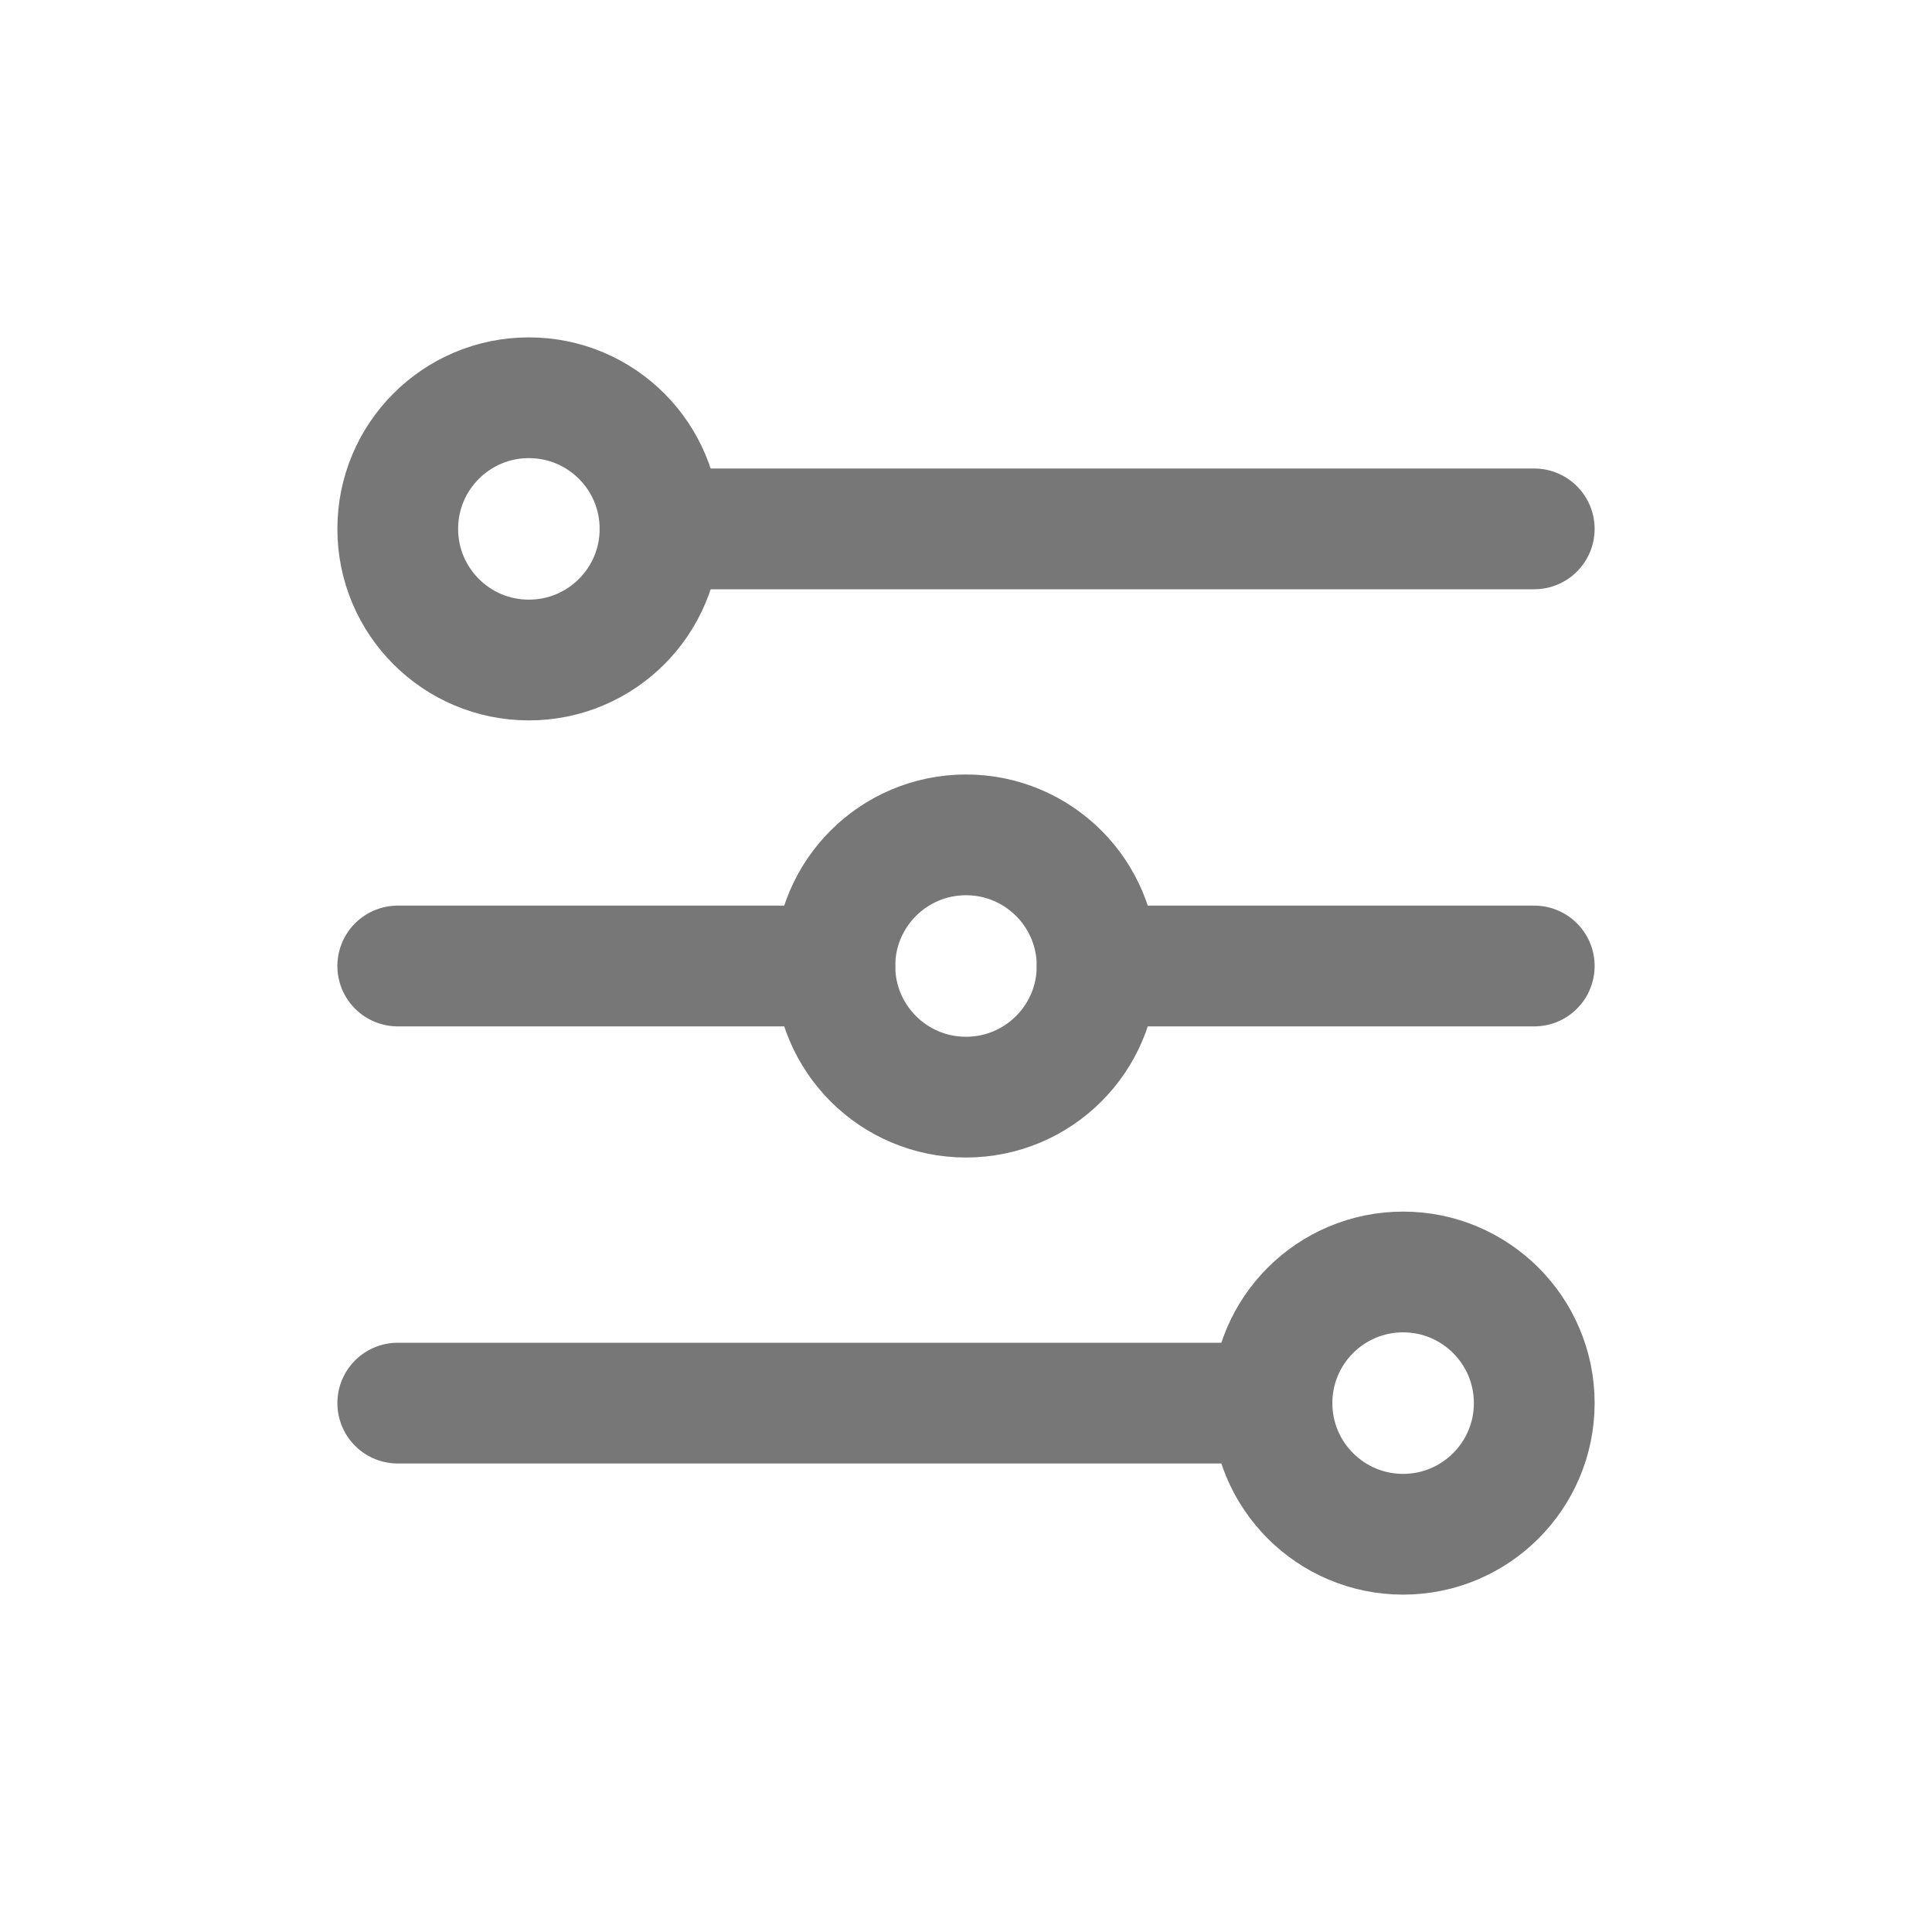 <svg width="24" height="24" viewBox="0 0 24 24" fill="none" xmlns="http://www.w3.org/2000/svg">
<path d="M6.57 8.199C7.47 8.199 8.199 7.47 8.199 6.57C8.199 5.67 7.47 4.941 6.57 4.941C5.67 4.941 4.941 5.67 4.941 6.57C4.941 7.47 5.67 8.199 6.57 8.199Z" stroke="#777777" stroke-width="1.5" stroke-linecap="round" stroke-linejoin="round"/>
<path d="M8.199 6.57H19.059" stroke="#777777" stroke-width="1.5" stroke-linecap="round" stroke-linejoin="round"/>
<path d="M12 13.629C12.9 13.629 13.629 12.9 13.629 12C13.629 11.1 12.9 10.371 12 10.371C11.1 10.371 10.371 11.1 10.371 12C10.371 12.9 11.1 13.629 12 13.629Z" stroke="#777777" stroke-width="1.5" stroke-linecap="round" stroke-linejoin="round"/>
<path d="M4.941 12H10.371" stroke="#777777" stroke-width="1.5" stroke-linecap="round" stroke-linejoin="round"/>
<path d="M13.629 12H19.059" stroke="#777777" stroke-width="1.5" stroke-linecap="round" stroke-linejoin="round"/>
<path d="M17.43 19.059C18.329 19.059 19.059 18.329 19.059 17.43C19.059 16.53 18.329 15.801 17.43 15.801C16.53 15.801 15.801 16.53 15.801 17.43C15.801 18.329 16.53 19.059 17.43 19.059Z" stroke="#777777" stroke-width="1.5" stroke-linecap="round" stroke-linejoin="round"/>
<path d="M15.801 17.43H4.941" stroke="#777777" stroke-width="1.5" stroke-linecap="round" stroke-linejoin="round"/>
</svg>
